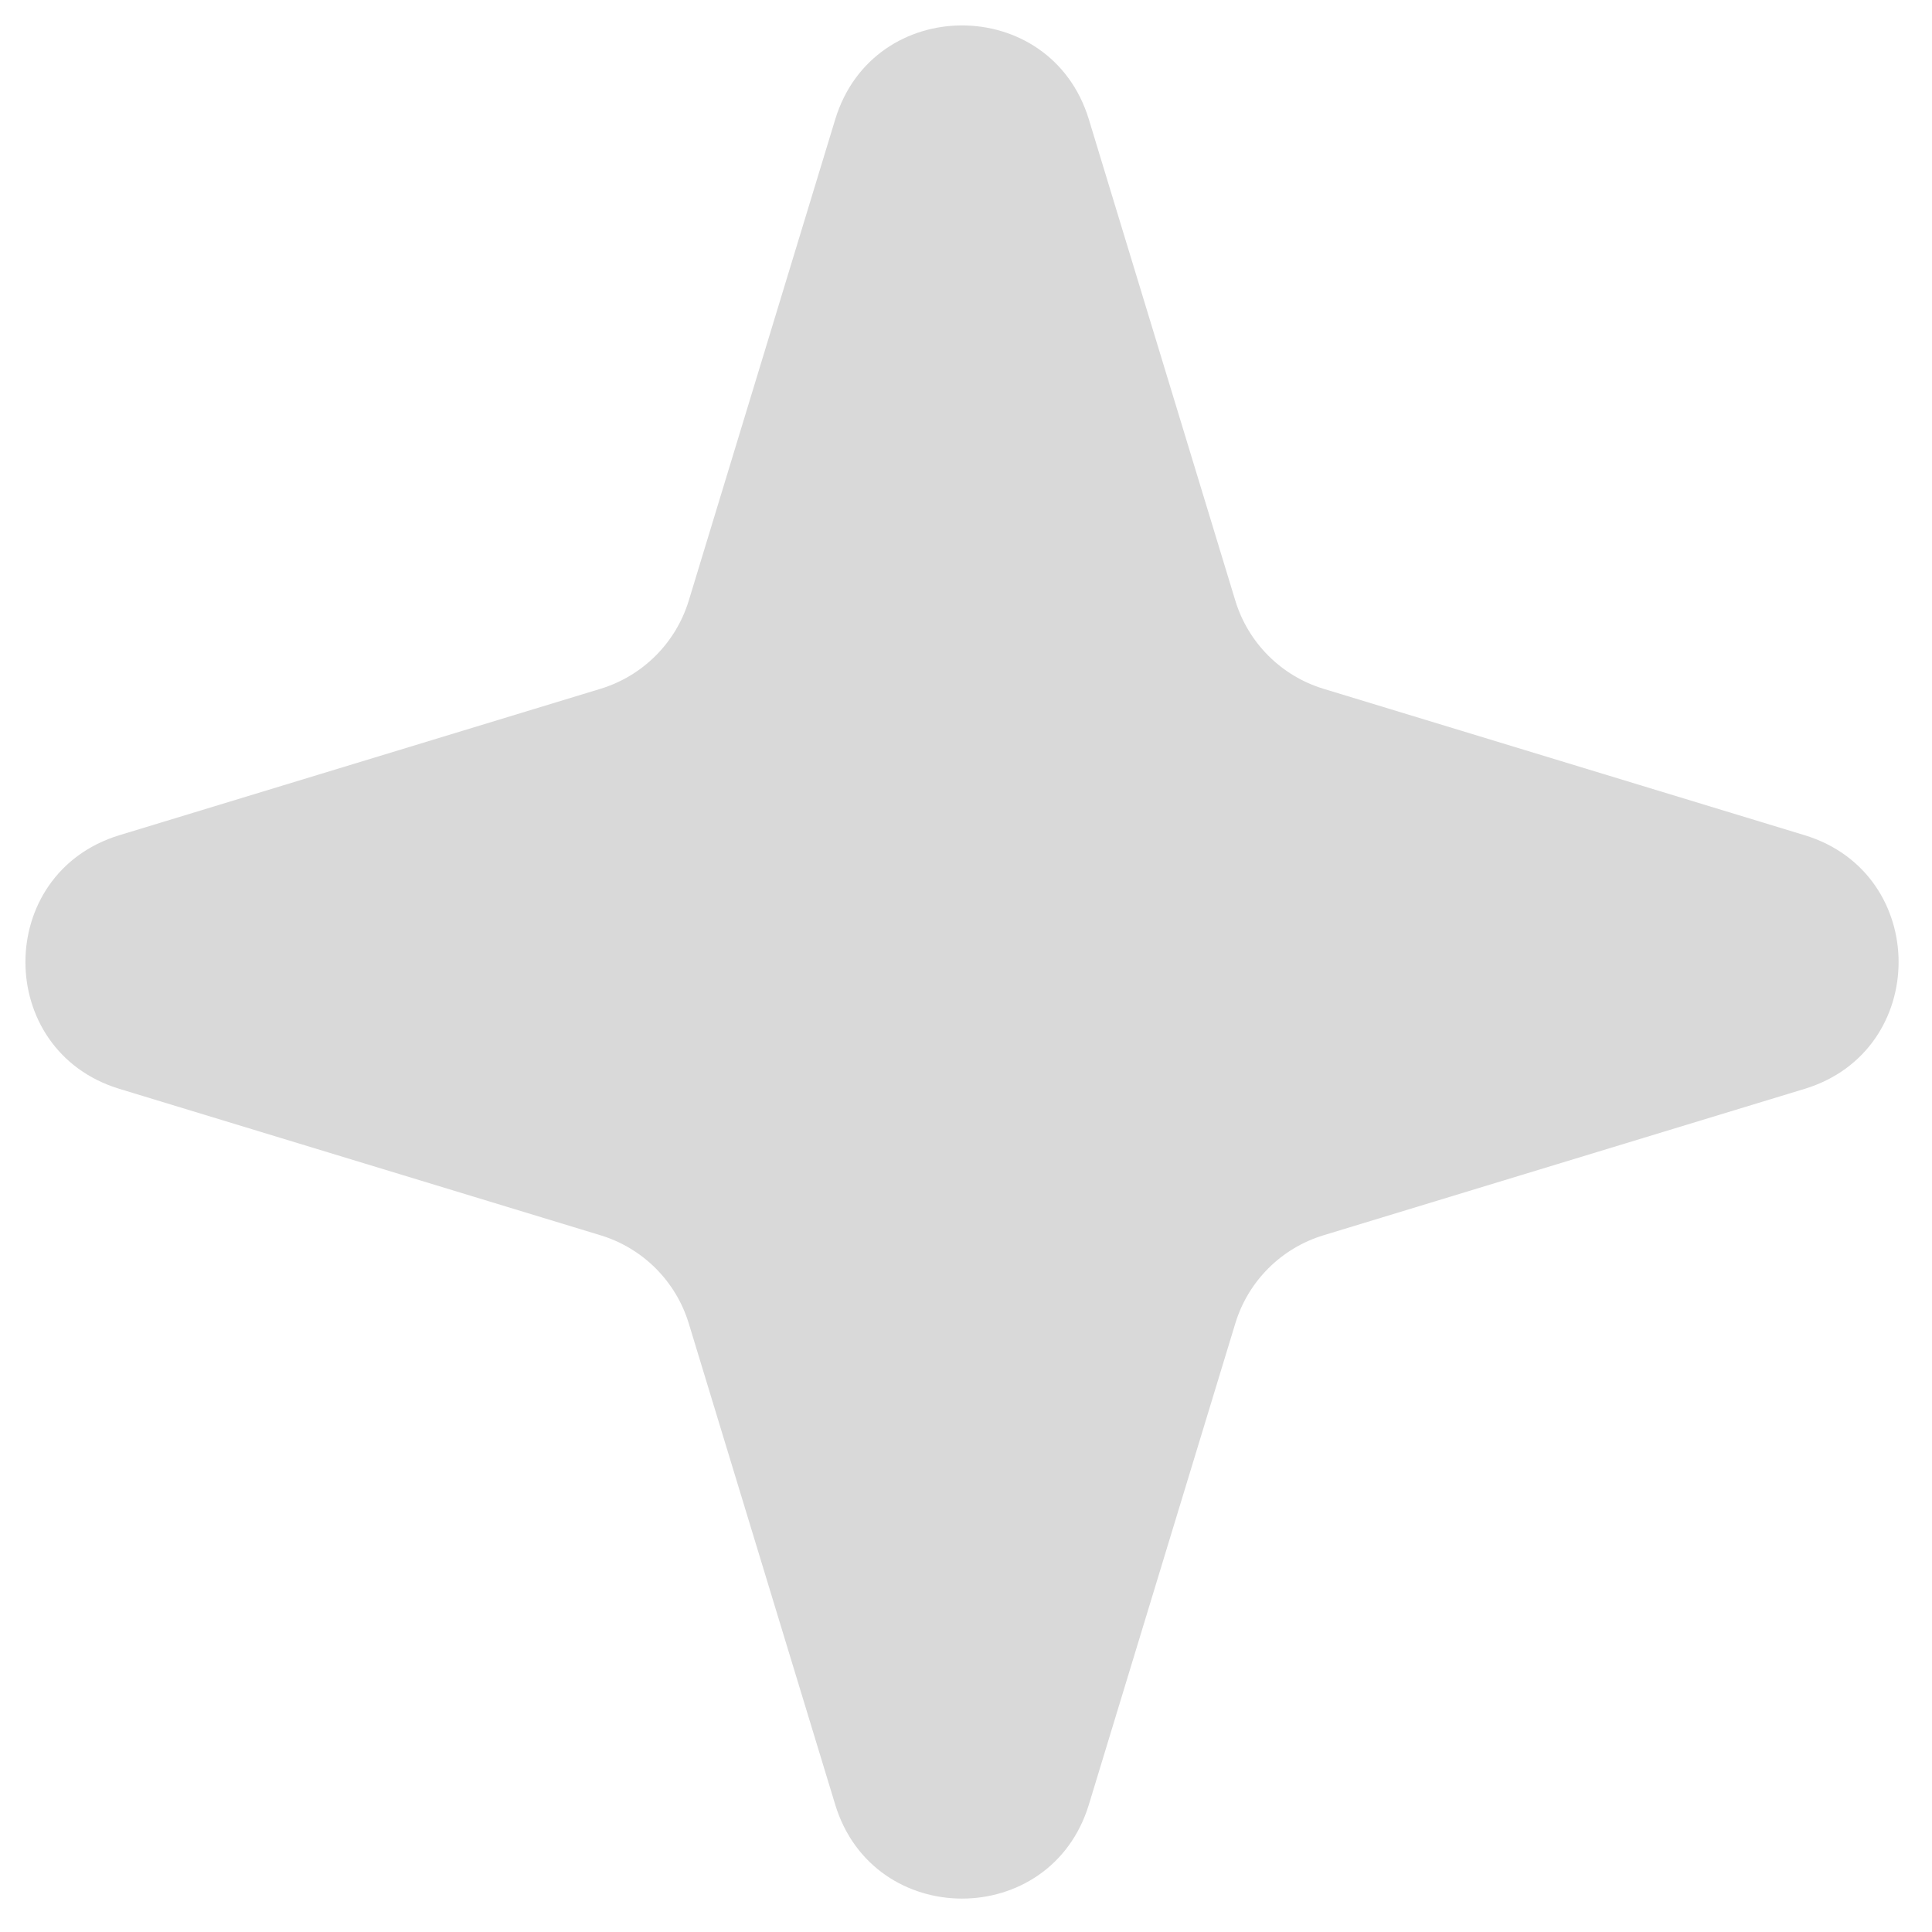 <svg width="39" height="39" viewBox="0 0 39 39" fill="none" xmlns="http://www.w3.org/2000/svg">
<path d="M16.86 2.41C17.63 -0.119 21.21 -0.119 21.98 2.41L24.936 12.123C25.195 12.976 25.863 13.644 26.716 13.904L36.429 16.86C38.958 17.63 38.958 21.21 36.429 21.98L26.716 24.936C25.863 25.195 25.195 25.863 24.936 26.716L21.98 36.429C21.21 38.958 17.63 38.958 16.86 36.429L13.904 26.716C13.644 25.863 12.976 25.195 12.123 24.936L2.41 21.98C-0.119 21.21 -0.119 17.63 2.41 16.86L12.123 13.904C12.976 13.644 13.644 12.976 13.904 12.123L16.86 2.41Z" fill="#D9D9D9"/>
</svg>
